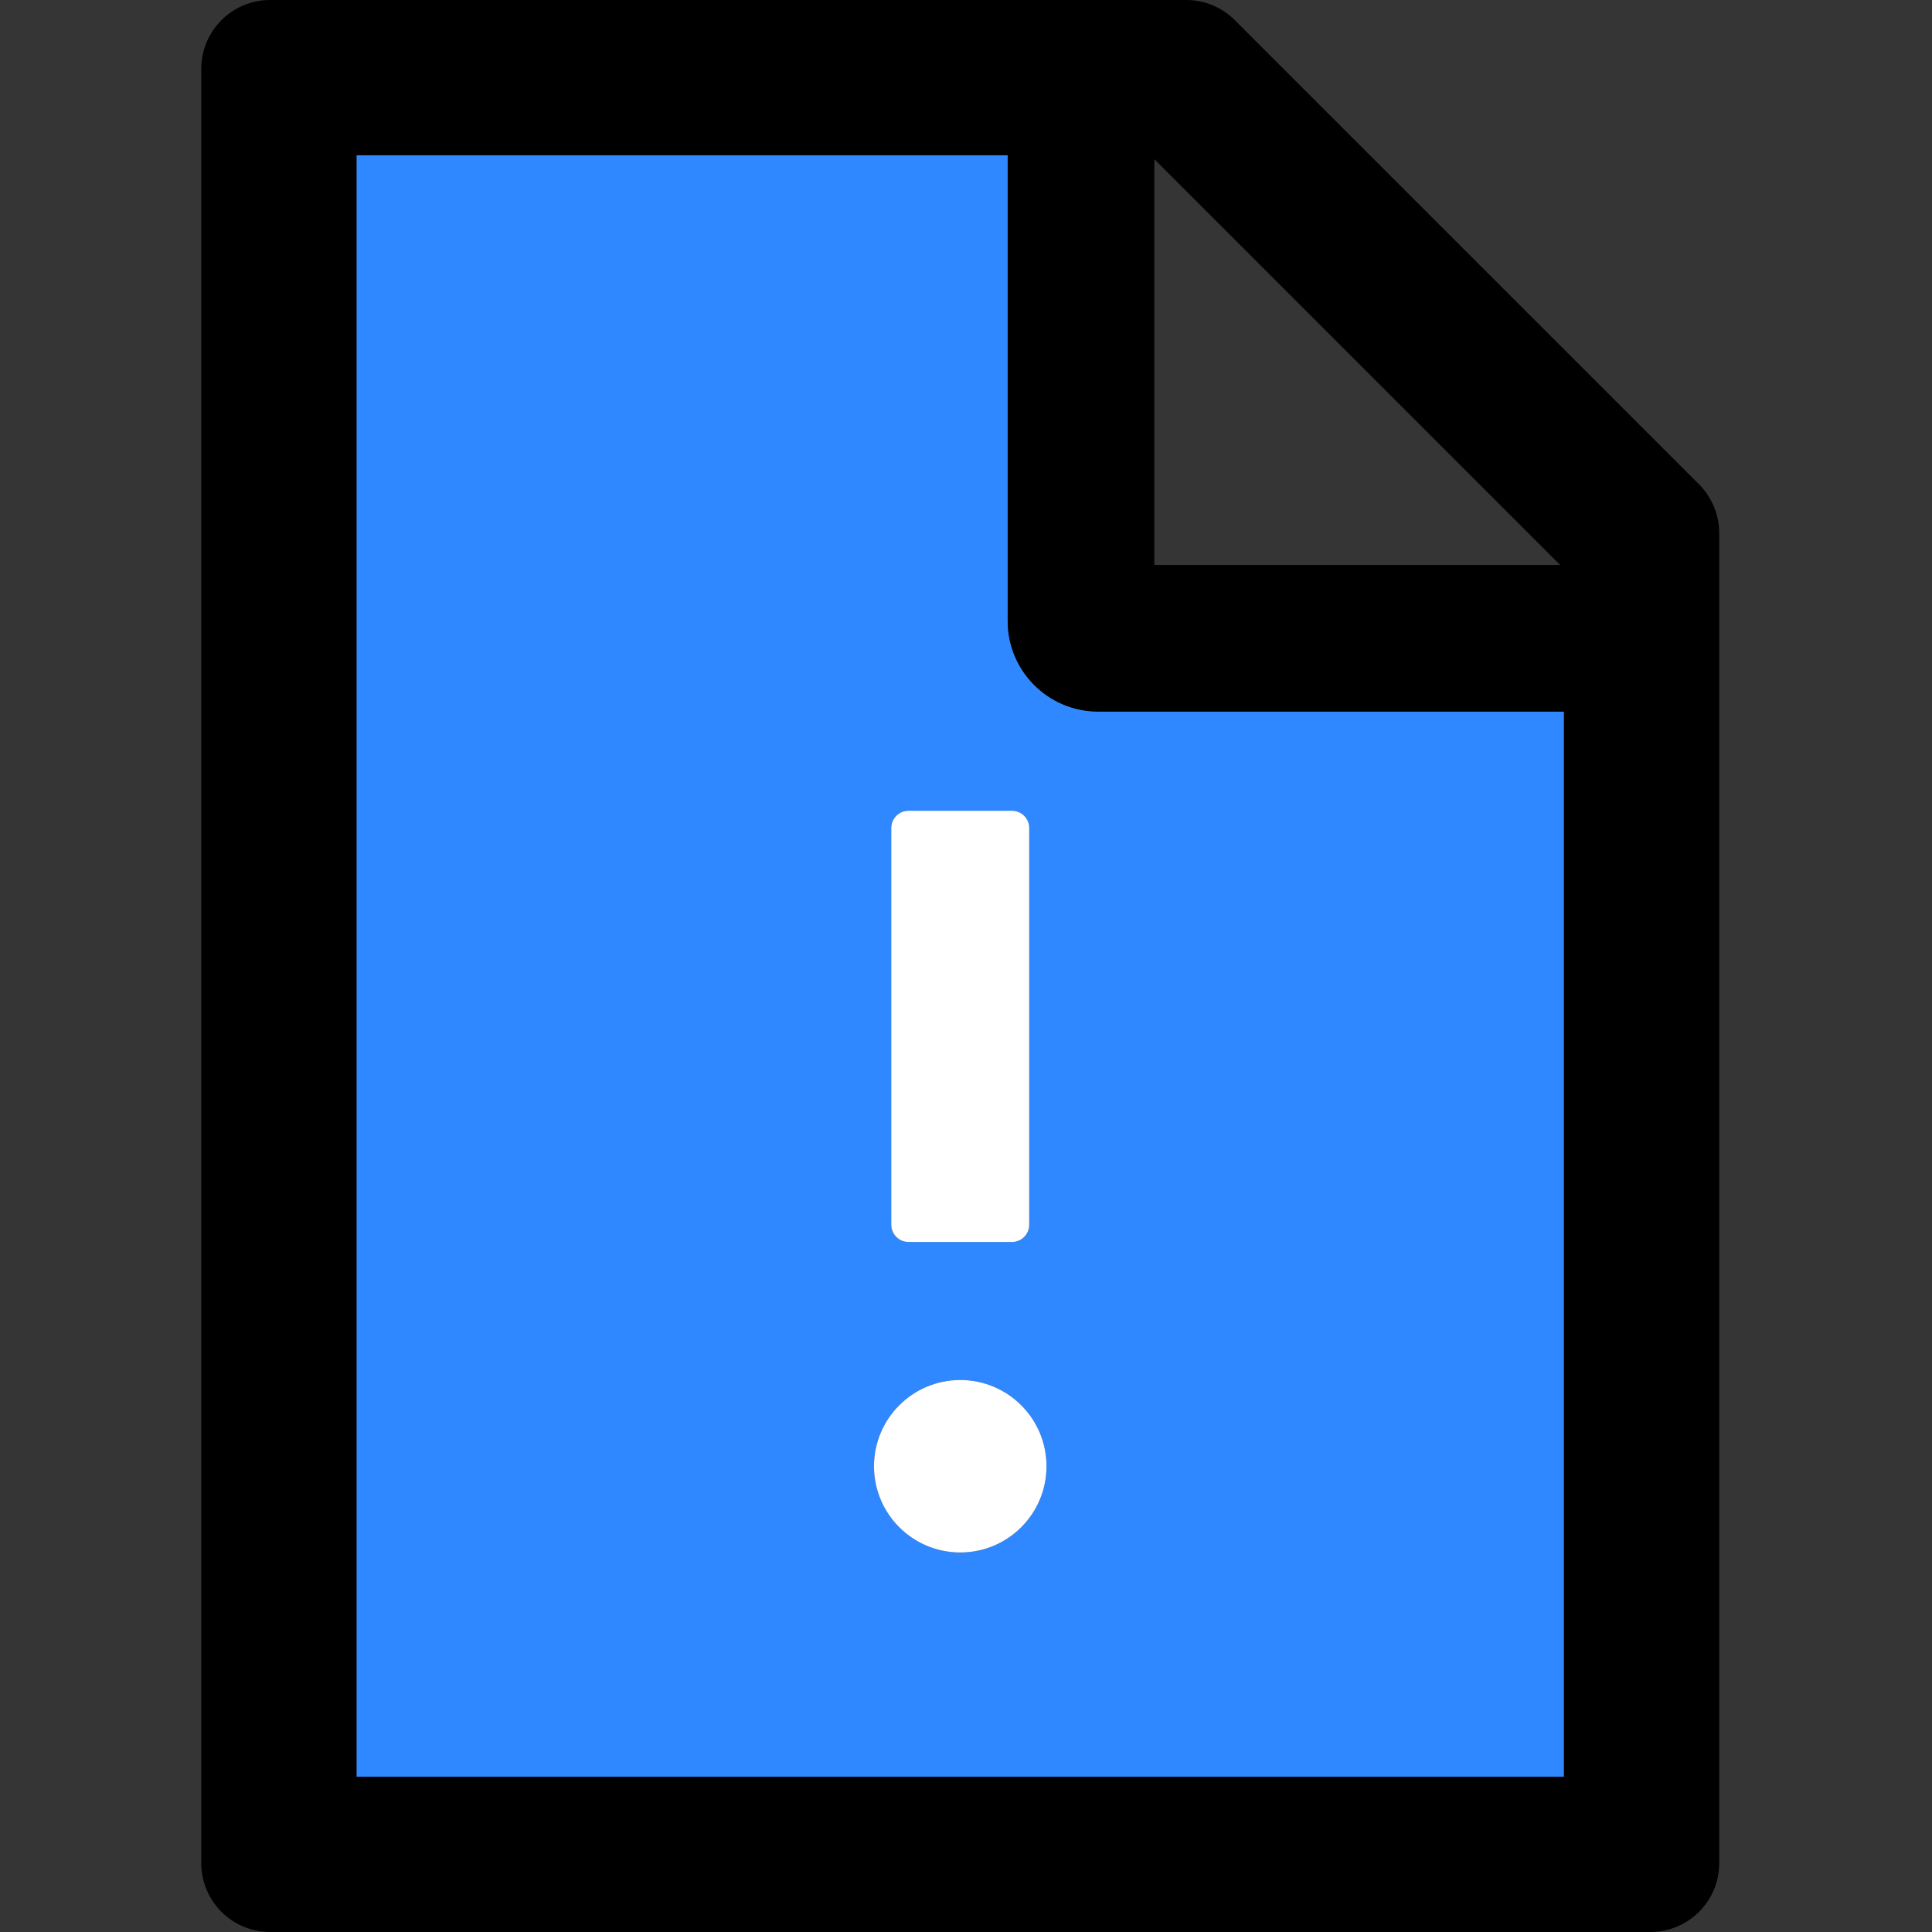<svg width="48" height="48" viewBox="0 0 48 48" fill="none" xmlns="http://www.w3.org/2000/svg">
  <rect x="0" y="0" width="48" height="48" fill="#333333" stroke="none"/>
  <rect width="48" height="48" fill="white" fill-opacity="0.01"/>
  <path d="M25.036,15.429 L25.036,3.857 L8.857,3.857 L8.857,44.143 L38.857,44.143 L38.857,17.679 L27.286,17.679 C26.043,17.679 25.036,16.671 25.036,15.429 Z M22.143,20.571 C22.143,20.336 22.336,20.143 22.571,20.143 L25.143,20.143 C25.379,20.143 25.571,20.336 25.571,20.571 L25.571,30.429 C25.571,30.664 25.379,30.857 25.143,30.857 L22.571,30.857 C22.336,30.857 22.143,30.664 22.143,30.429 L22.143,20.571 Z M23.857,38.571 C22.673,38.571 21.714,37.612 21.714,36.429 C21.714,35.245 22.673,34.286 23.857,34.286 C25.041,34.286 26,35.245 26,36.429 C26,37.612 25.041,38.571 23.857,38.571 Z" fill="#2F88FF"></path>
  <path d="M42.211,12.032 L30.682,0.504 C30.361,0.182 29.927,0 29.471,0 L6.714,0 C5.766,0 5,0.766 5,1.714 L5,46.286 C5,47.234 5.766,48 6.714,48 L41,48 C41.948,48 42.714,47.234 42.714,46.286 L42.714,13.248 C42.714,12.793 42.532,12.354 42.211,12.032 Z M28.679,3.954 L38.761,14.036 L28.679,14.036 L28.679,3.954 Z M38.857,44.143 L8.857,44.143 L8.857,3.857 L25.036,3.857 L25.036,15.429 C25.036,16.671 26.043,17.679 27.286,17.679 L38.857,17.679 L38.857,44.143 Z" fill="#000000"></path>
  <path d="M22.571,30.857 L25.143,30.857 C25.379,30.857 25.571,30.664 25.571,30.429 L25.571,20.571 C25.571,20.336 25.379,20.143 25.143,20.143 L22.571,20.143 C22.336,20.143 22.143,20.336 22.143,20.571 L22.143,30.429 C22.143,30.664 22.336,30.857 22.571,30.857 Z M21.714,36.429 C21.714,37.612 22.674,38.571 23.857,38.571 C25.041,38.571 26,37.612 26,36.429 C26,35.245 25.041,34.286 23.857,34.286 C22.674,34.286 21.714,35.245 21.714,36.429 Z" fill="#FFFFFF"></path>
</svg>
